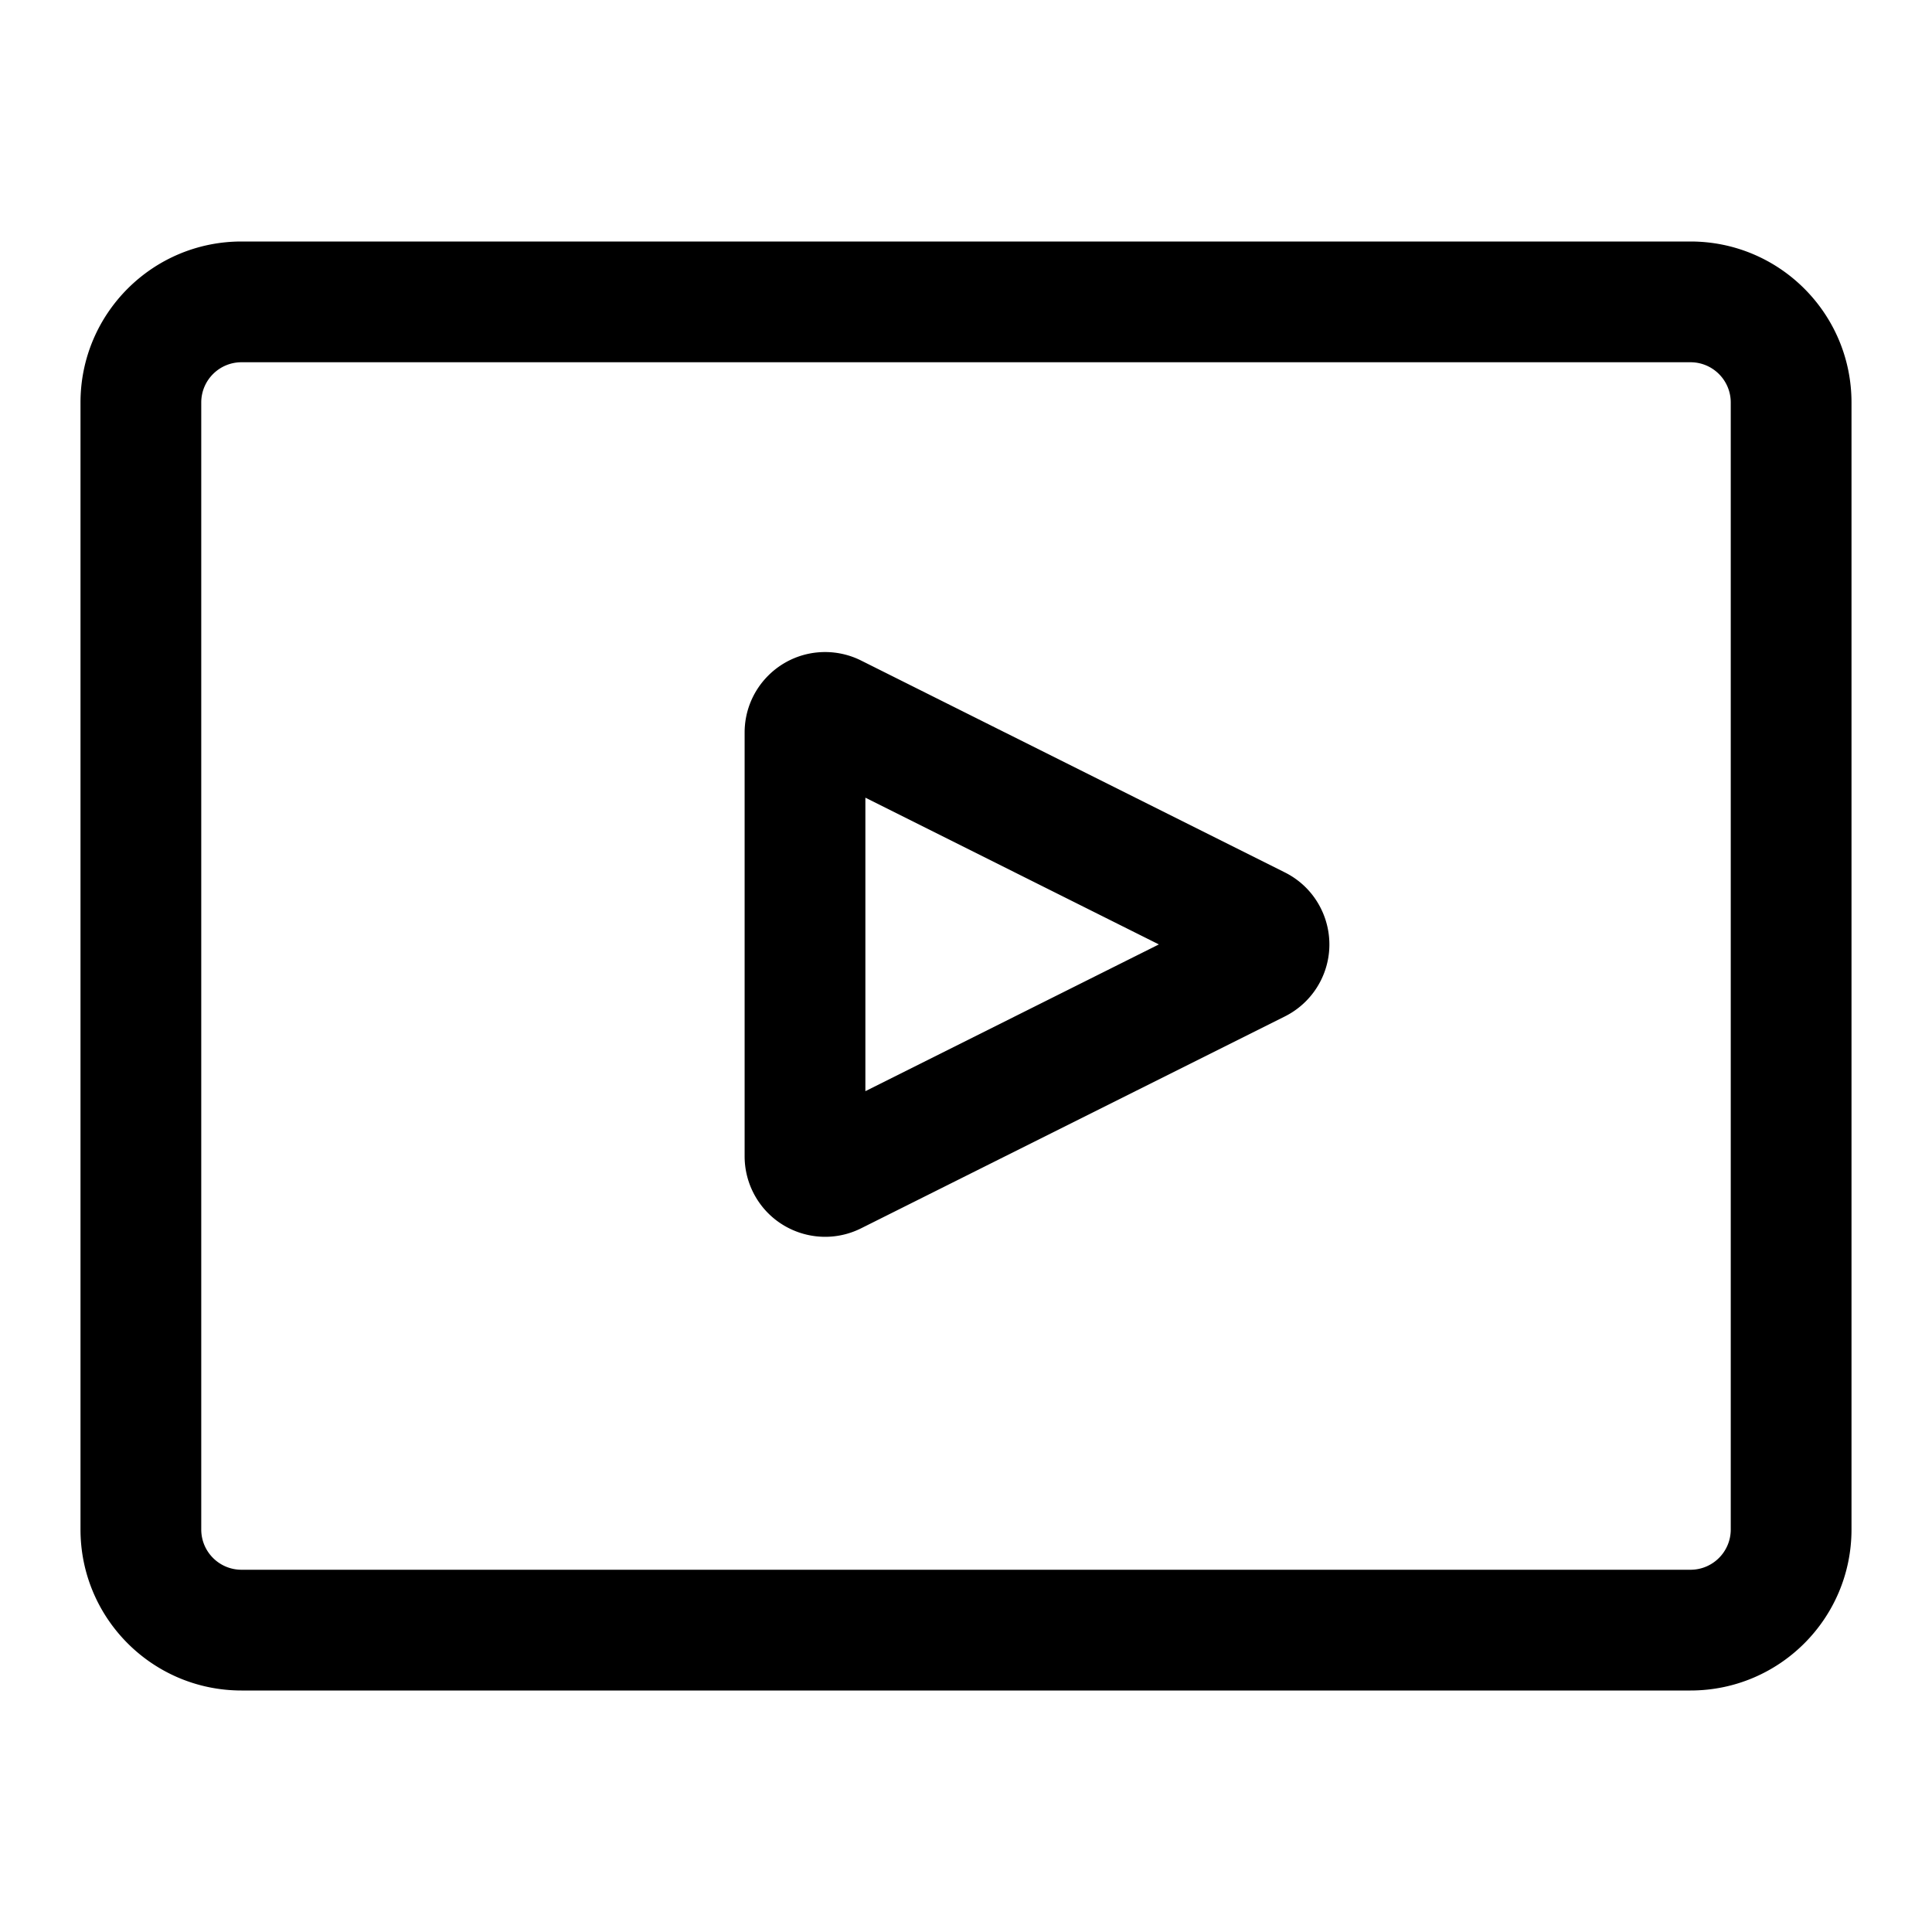 <?xml version="1.0" standalone="no"?><!DOCTYPE svg PUBLIC "-//W3C//DTD SVG 1.1//EN" "http://www.w3.org/Graphics/SVG/1.1/DTD/svg11.dtd"><svg t="1596792957562" class="icon" viewBox="0 0 1024 1024" version="1.1" xmlns="http://www.w3.org/2000/svg" p-id="1733" xmlns:xlink="http://www.w3.org/1999/xlink"  ><defs><style type="text/css"></style></defs><path d="M896 128c47.128 0 85.333 38.205 85.333 85.333v597.334C981.333 857.795 943.128 896 896 896H128c-47.128 0-85.333-38.205-85.333-85.333V213.333C42.667 166.205 80.872 128 128 128h768z m0 64H128c-11.782 0-21.333 9.551-21.333 21.333v597.334c0 11.782 9.55 21.333 21.333 21.333h768c11.782 0 21.333-9.551 21.333-21.333V213.333c0-11.782-9.55-21.333-21.333-21.333zM437.333 345.6a42.667 42.667 0 0 1 19.081 4.504L681.01 462.402c21.076 10.538 29.62 36.167 19.081 57.243a42.667 42.667 0 0 1-19.081 19.081L456.414 651.023c-21.076 10.539-46.705 1.996-57.243-19.08a42.674 42.674 0 0 1-4.504-19.082V388.267c0-23.564 19.102-42.667 42.666-42.667z m21.334 77.185v155.558l155.558-77.78-155.558-77.778z" p-id="1734"></path></svg>